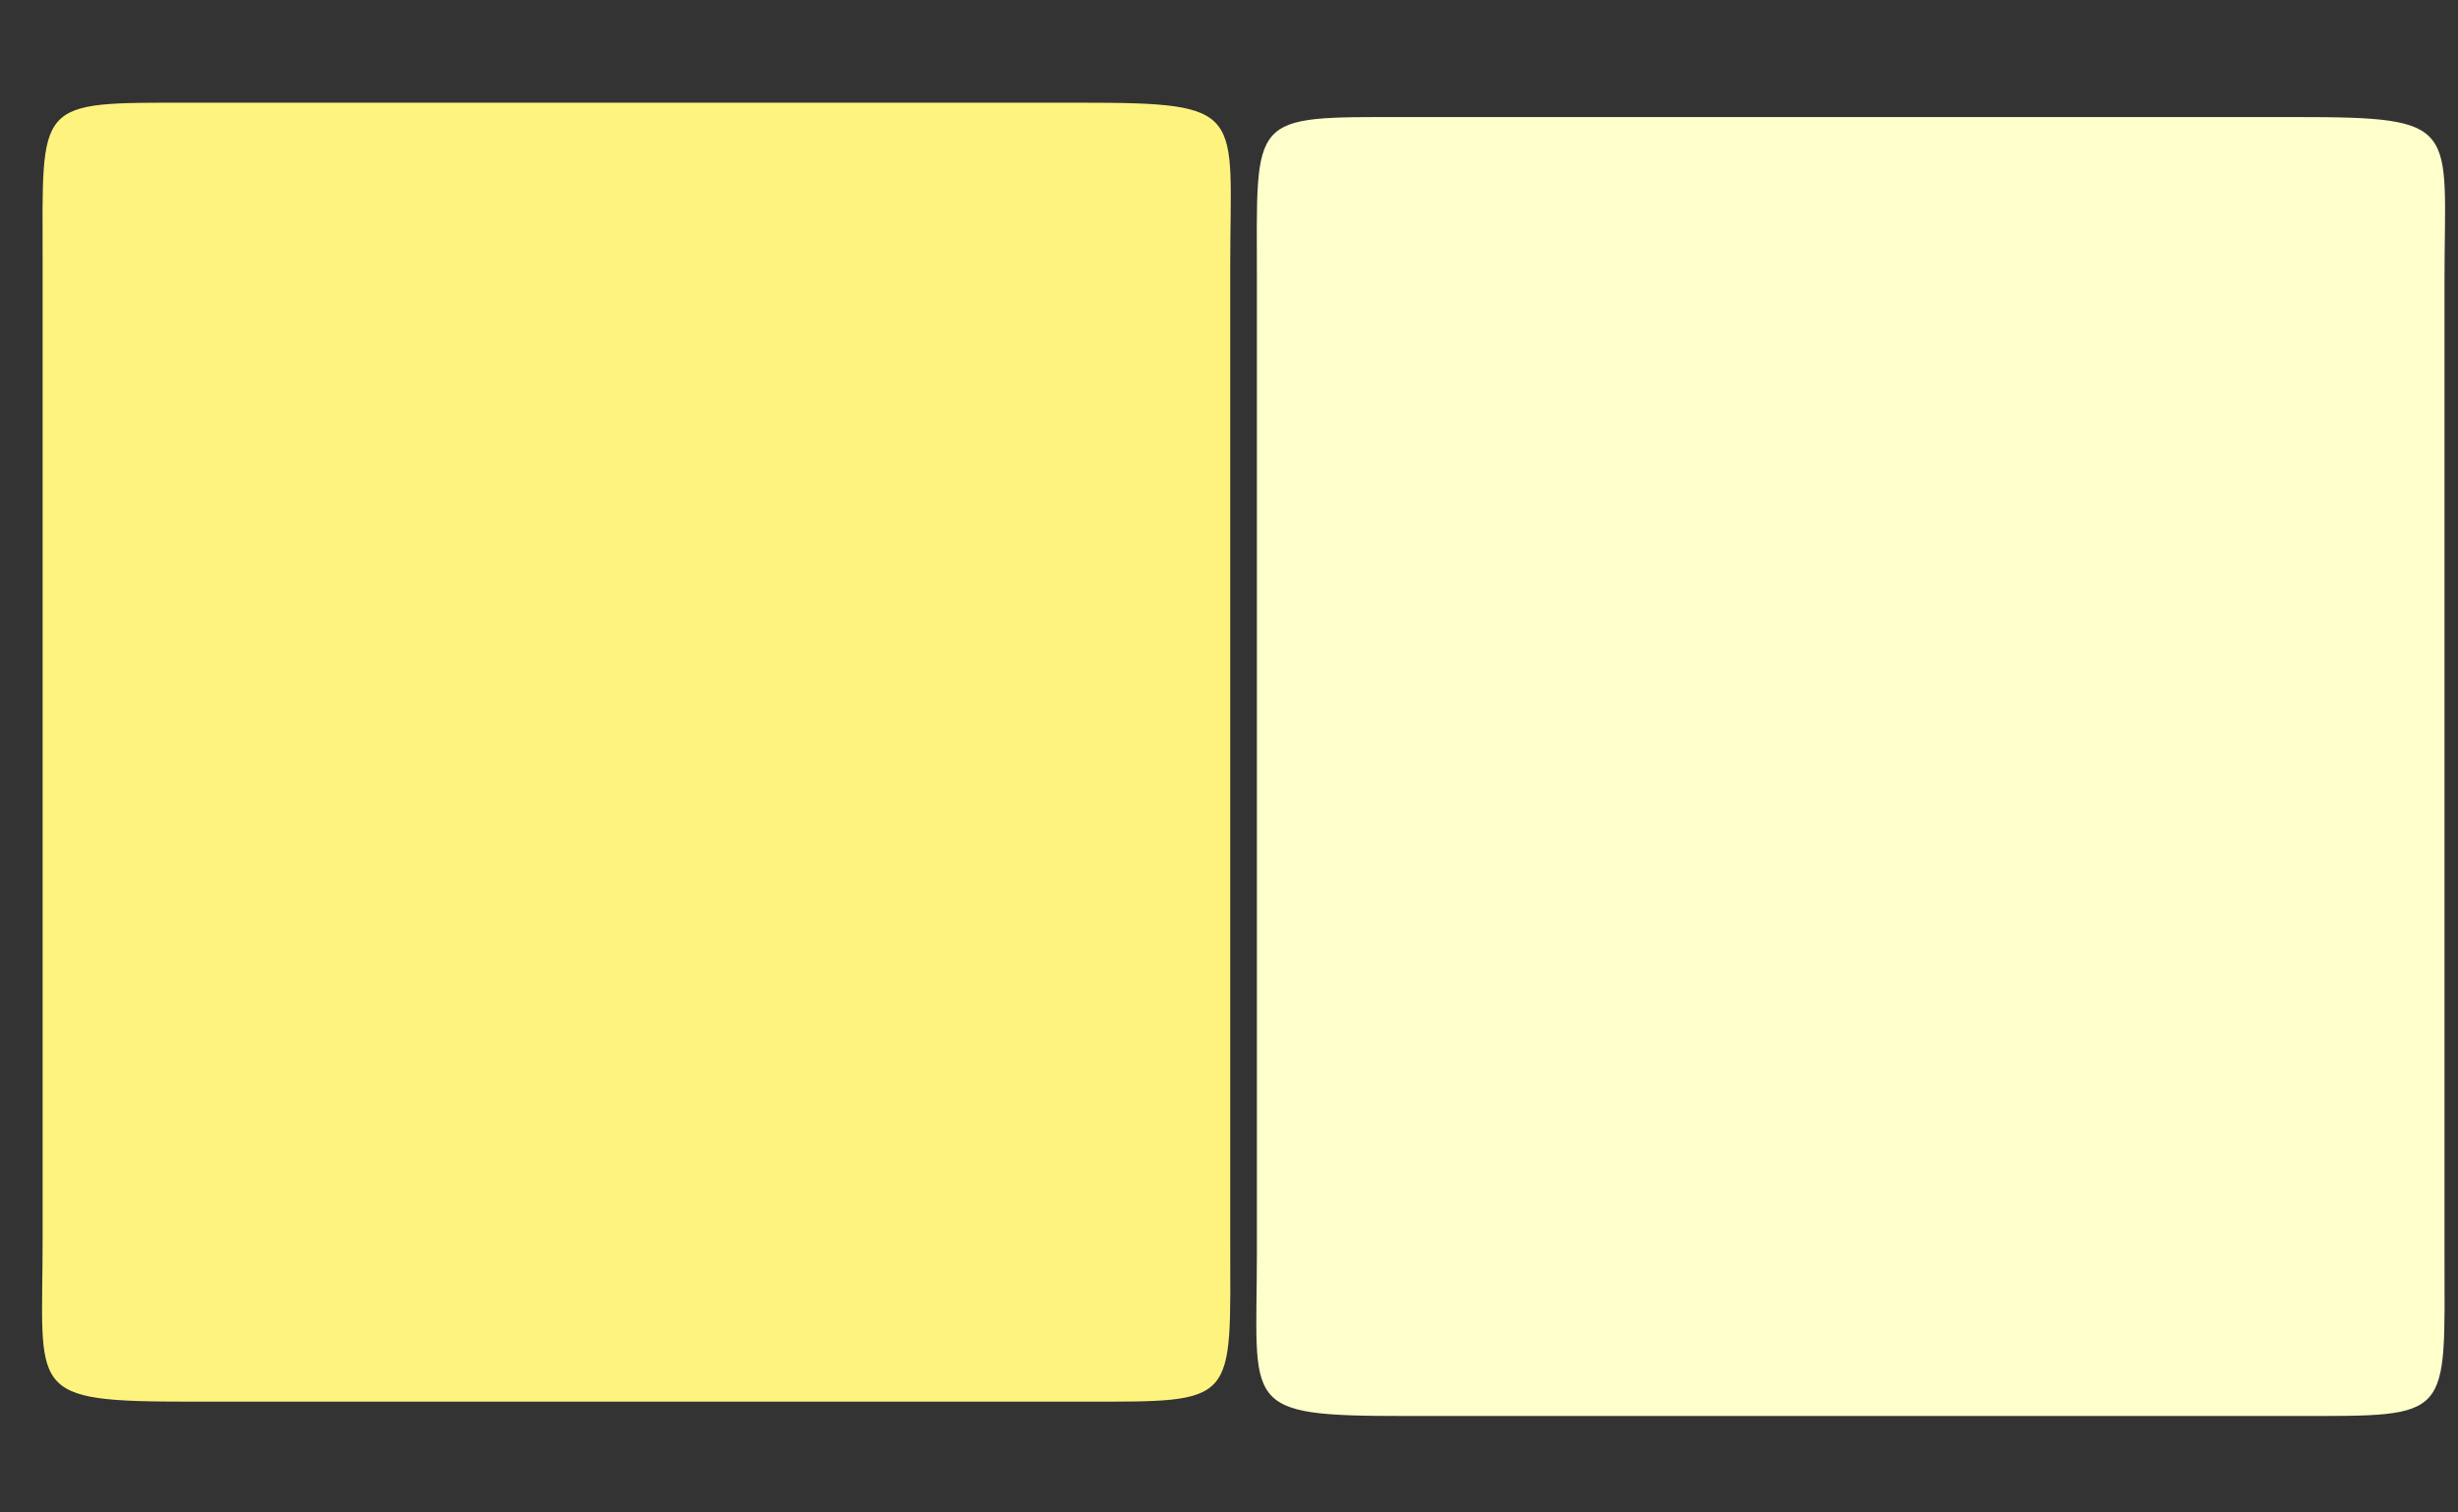 <?xml version="1.0" encoding="UTF-8" standalone="no"?>
<!-- Created with Inkscape (http://www.inkscape.org/) -->

<svg
   width="390"
   height="240"
   viewBox="0 0 103.188 63.5"
   version="1.1"
   id="svg1436"
   inkscape:export-filename="/home/abdulrazak/Documents/devs/orangeMainTextBox.png"
   inkscape:export-xdpi="96"
   inkscape:export-ydpi="96"
   inkscape:version="1.1 (1:1.1+202105261517+ce6663b3b7)"
   sodipodi:docname="BTN_base.svg"
   xmlns:inkscape="http://www.inkscape.org/namespaces/inkscape"
   xmlns:sodipodi="http://sodipodi.sourceforge.net/DTD/sodipodi-0.dtd"
   xmlns="http://www.w3.org/2000/svg"
   xmlns:svg="http://www.w3.org/2000/svg">
  <rect x="0" y="0" width="103.188" height="63.5" fill="#333333" stroke="none"/>
  <sodipodi:namedview
     id="namedview1438"
     pagecolor="#ffffff"
     bordercolor="#666666"
     borderopacity="1.0"
     inkscape:pageshadow="2"
     inkscape:pageopacity="0.0"
     inkscape:pagecheckerboard="0"
     inkscape:document-units="mm"
     showgrid="false"
     units="px"
     height="240px"
     inkscape:zoom="1.474359"
     inkscape:cx="176.0087"
     inkscape:cy="104.7913"
     inkscape:window-width="1366"
     inkscape:window-height="705"
     inkscape:window-x="0"
     inkscape:window-y="39"
     inkscape:window-maximized="1"
     inkscape:current-layer="layer1" />
  <defs
     id="defs1433" />
  <g
     inkscape:label="Layer 1"
     inkscape:groupmode="layer"
     id="layer1">
    <path
       style="color:#000000;fill:#fff380;fill-opacity:1;stroke-width:0.392;-inkscape-stroke:none"
       d="m 8.021,4.312 h 6.232 6.232 6.232 6.232 6.232 6.232 c 6.99,0 6.232,0.353 6.232,6.817 v 6.817 6.817 6.817 6.817 6.817 6.817 c 0,6.976 0.373,6.817 -6.232,6.817 H 39.183 32.951 26.718 20.486 14.254 c 0,0 -4.155,0 -6.232,0 -6.99,0 -6.232,-0.353 -6.232,-6.817 0,-2.272 0,-6.817 0,-6.817 v -6.817 -6.817 -6.817 -6.817 -6.817 c 0,-6.976 -0.373,-6.817 6.232,-6.817 z"
       id="rect1467"
       sodipodi:nodetypes="scccccsscccccsscccccsscccccss"
       inkscape:export-filename="/home/abdulrazak/Documents/devs/orangeMainBTN.png"
       inkscape:export-xdpi="96"
       inkscape:export-ydpi="96" />
    <path
       style="color:#000000;fill:#ffffcc;fill-opacity:1;stroke-width:0.392;-inkscape-stroke:none"
       d="m 58.997,4.914 h 6.232 6.232 6.232 6.232 6.232 6.232 c 6.99,0 6.232,0.353 6.232,6.817 v 6.817 6.817 6.817 6.817 6.817 6.817 c 0,6.976 0.373,6.817 -6.232,6.817 h -6.232 -6.232 -6.232 -6.232 -6.232 c 0,0 -4.155,0 -6.232,0 -6.99,0 -6.232,-0.353 -6.232,-6.817 0,-2.272 0,-6.817 0,-6.817 v -6.817 -6.817 -6.817 -6.817 -6.817 c 0,-6.976 -0.373,-6.817 6.232,-6.817 z"
       id="path4055"
       sodipodi:nodetypes="scccccsscccccsscccccsscccccss"
       inkscape:export-filename="/home/abdulrazak/Documents/devs/orangeThemeBTN.png"
       inkscape:export-xdpi="96"
       inkscape:export-ydpi="96" />
  </g>
</svg>
